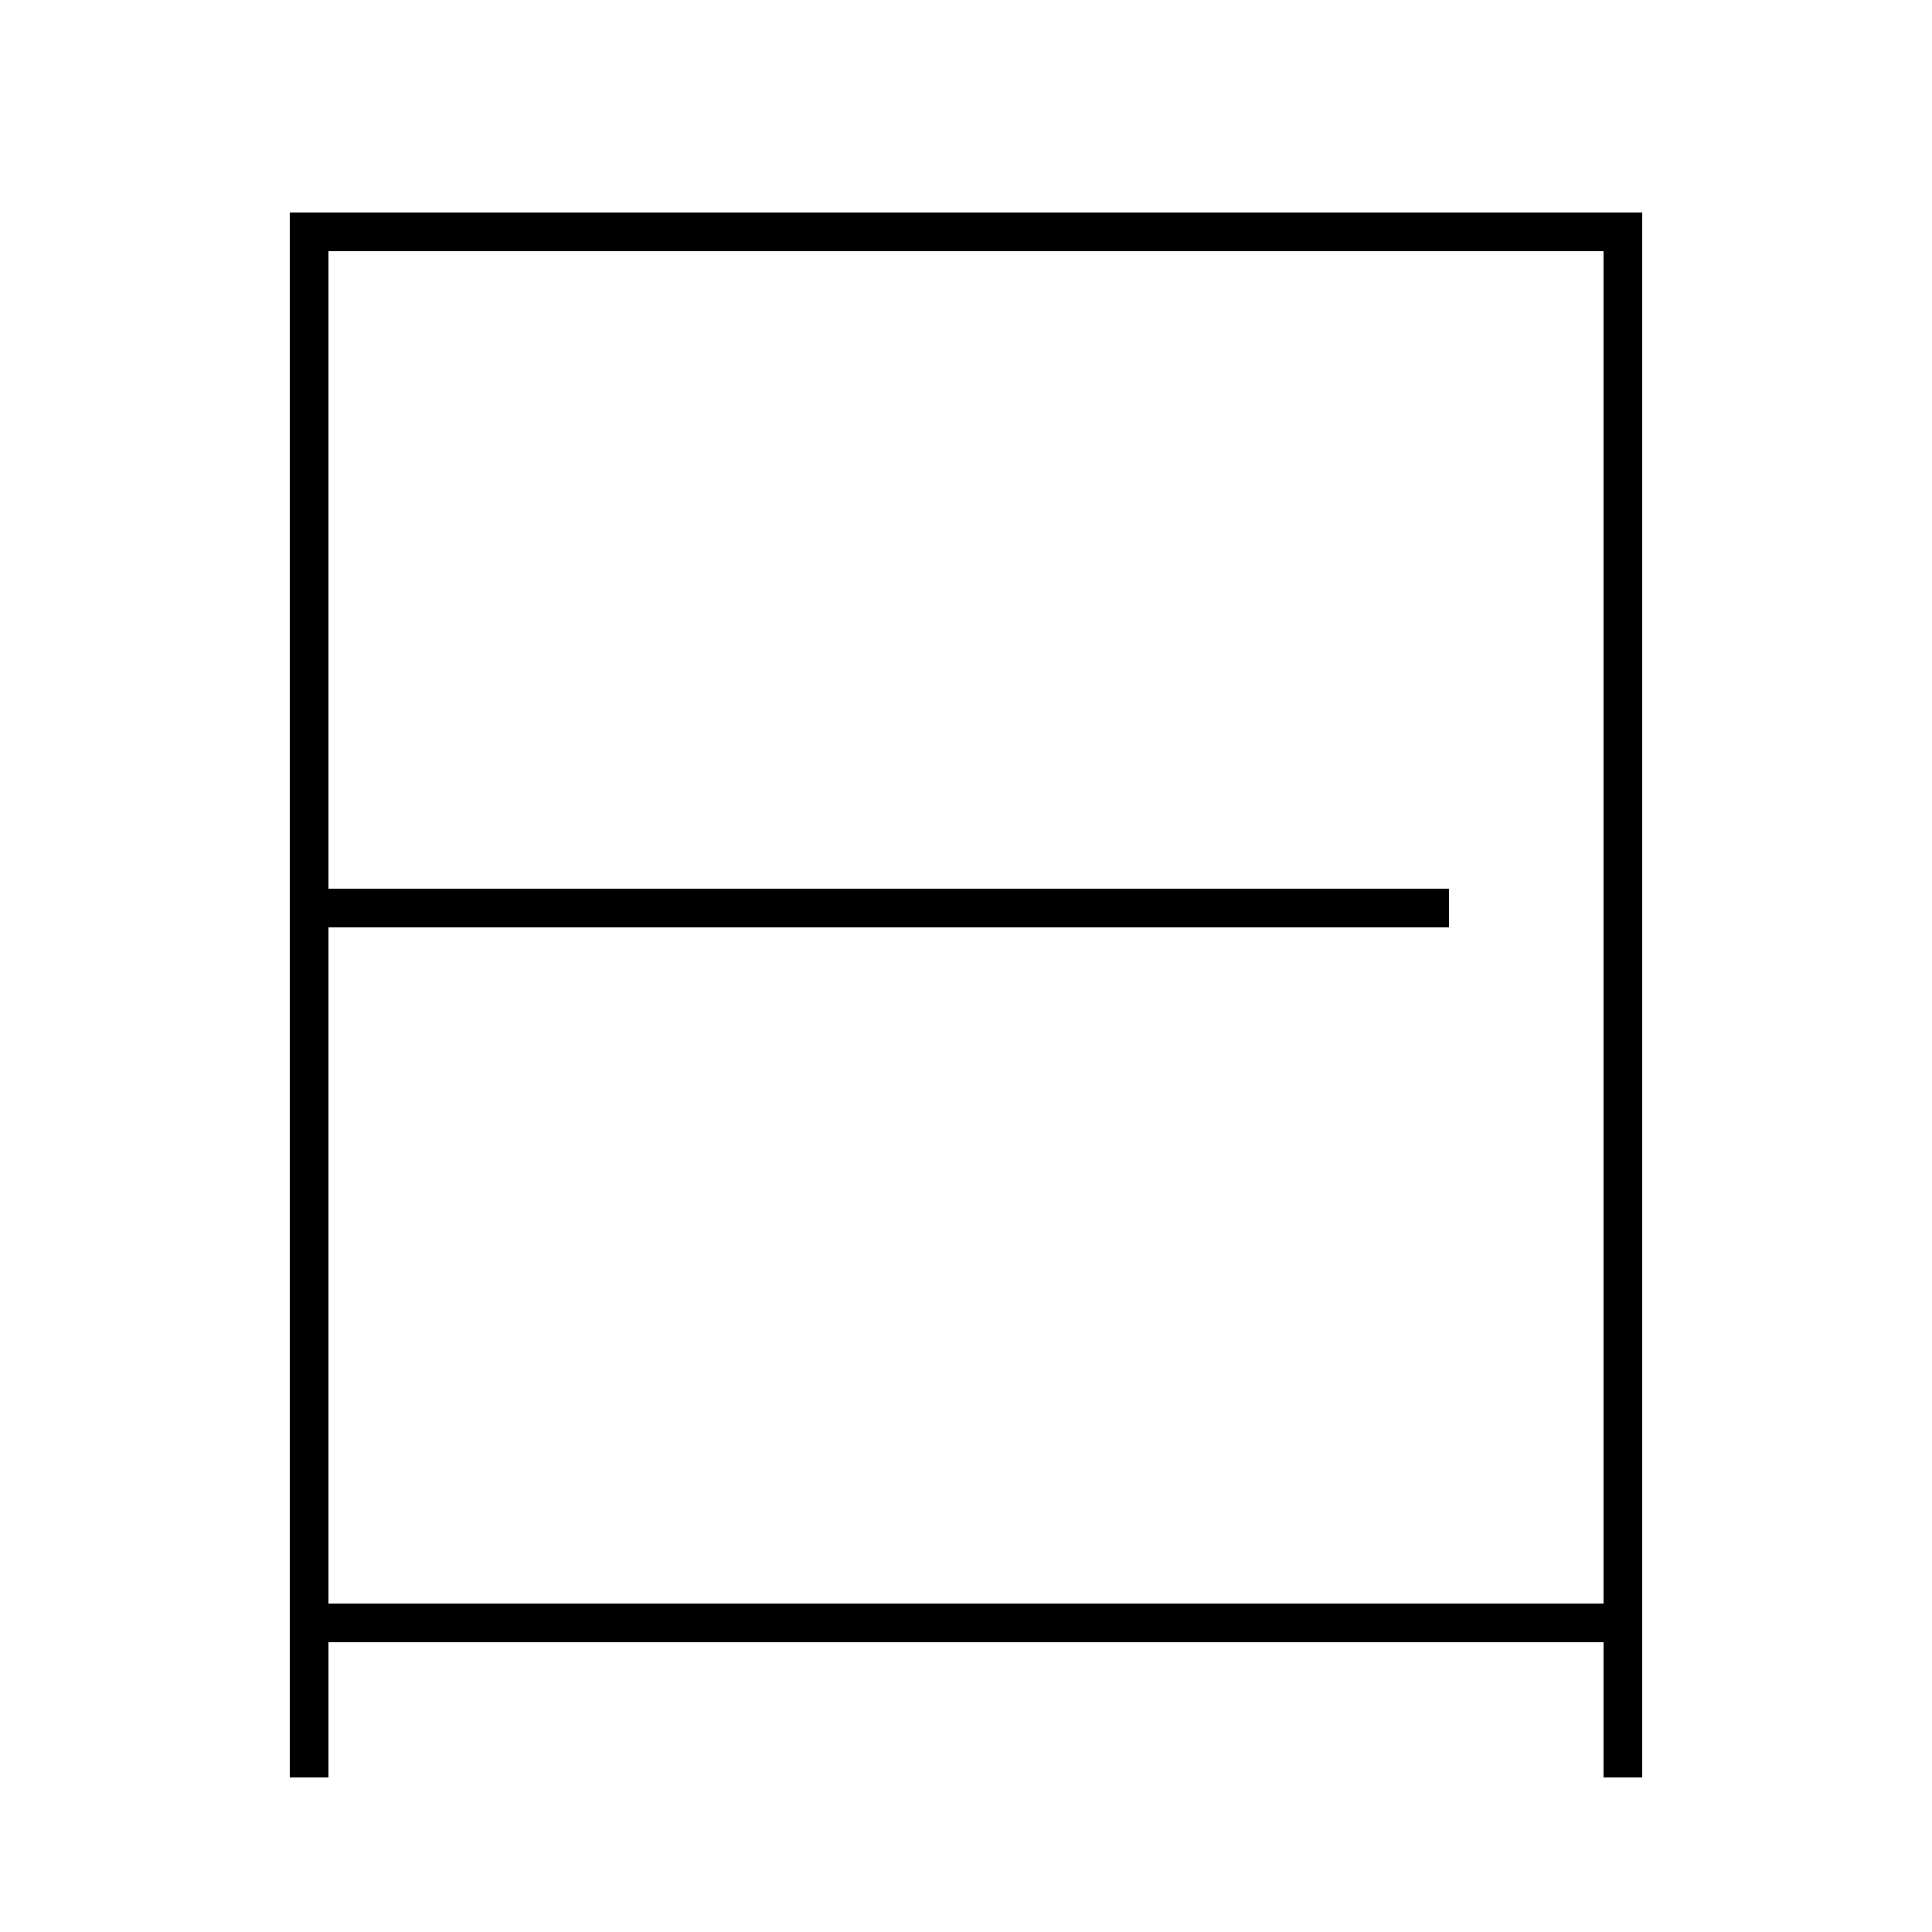 <?xml version='1.0' encoding='utf-8'?>
<svg xmlns="http://www.w3.org/2000/svg" height="100px" version="1.0" viewBox="0 0 100 100" width="100px" x="0px" y="0px">
<line fill="none" stroke="#000000" stroke-width="2" x1="17" x2="83" y1="84" y2="84" /><line fill="none" stroke="#000000" stroke-width="2" x1="17" x2="75" y1="47" y2="47" /><polyline fill="none" points="84,92 84,12 16,12 16,92" stroke="#000000" stroke-width="2" /></svg>